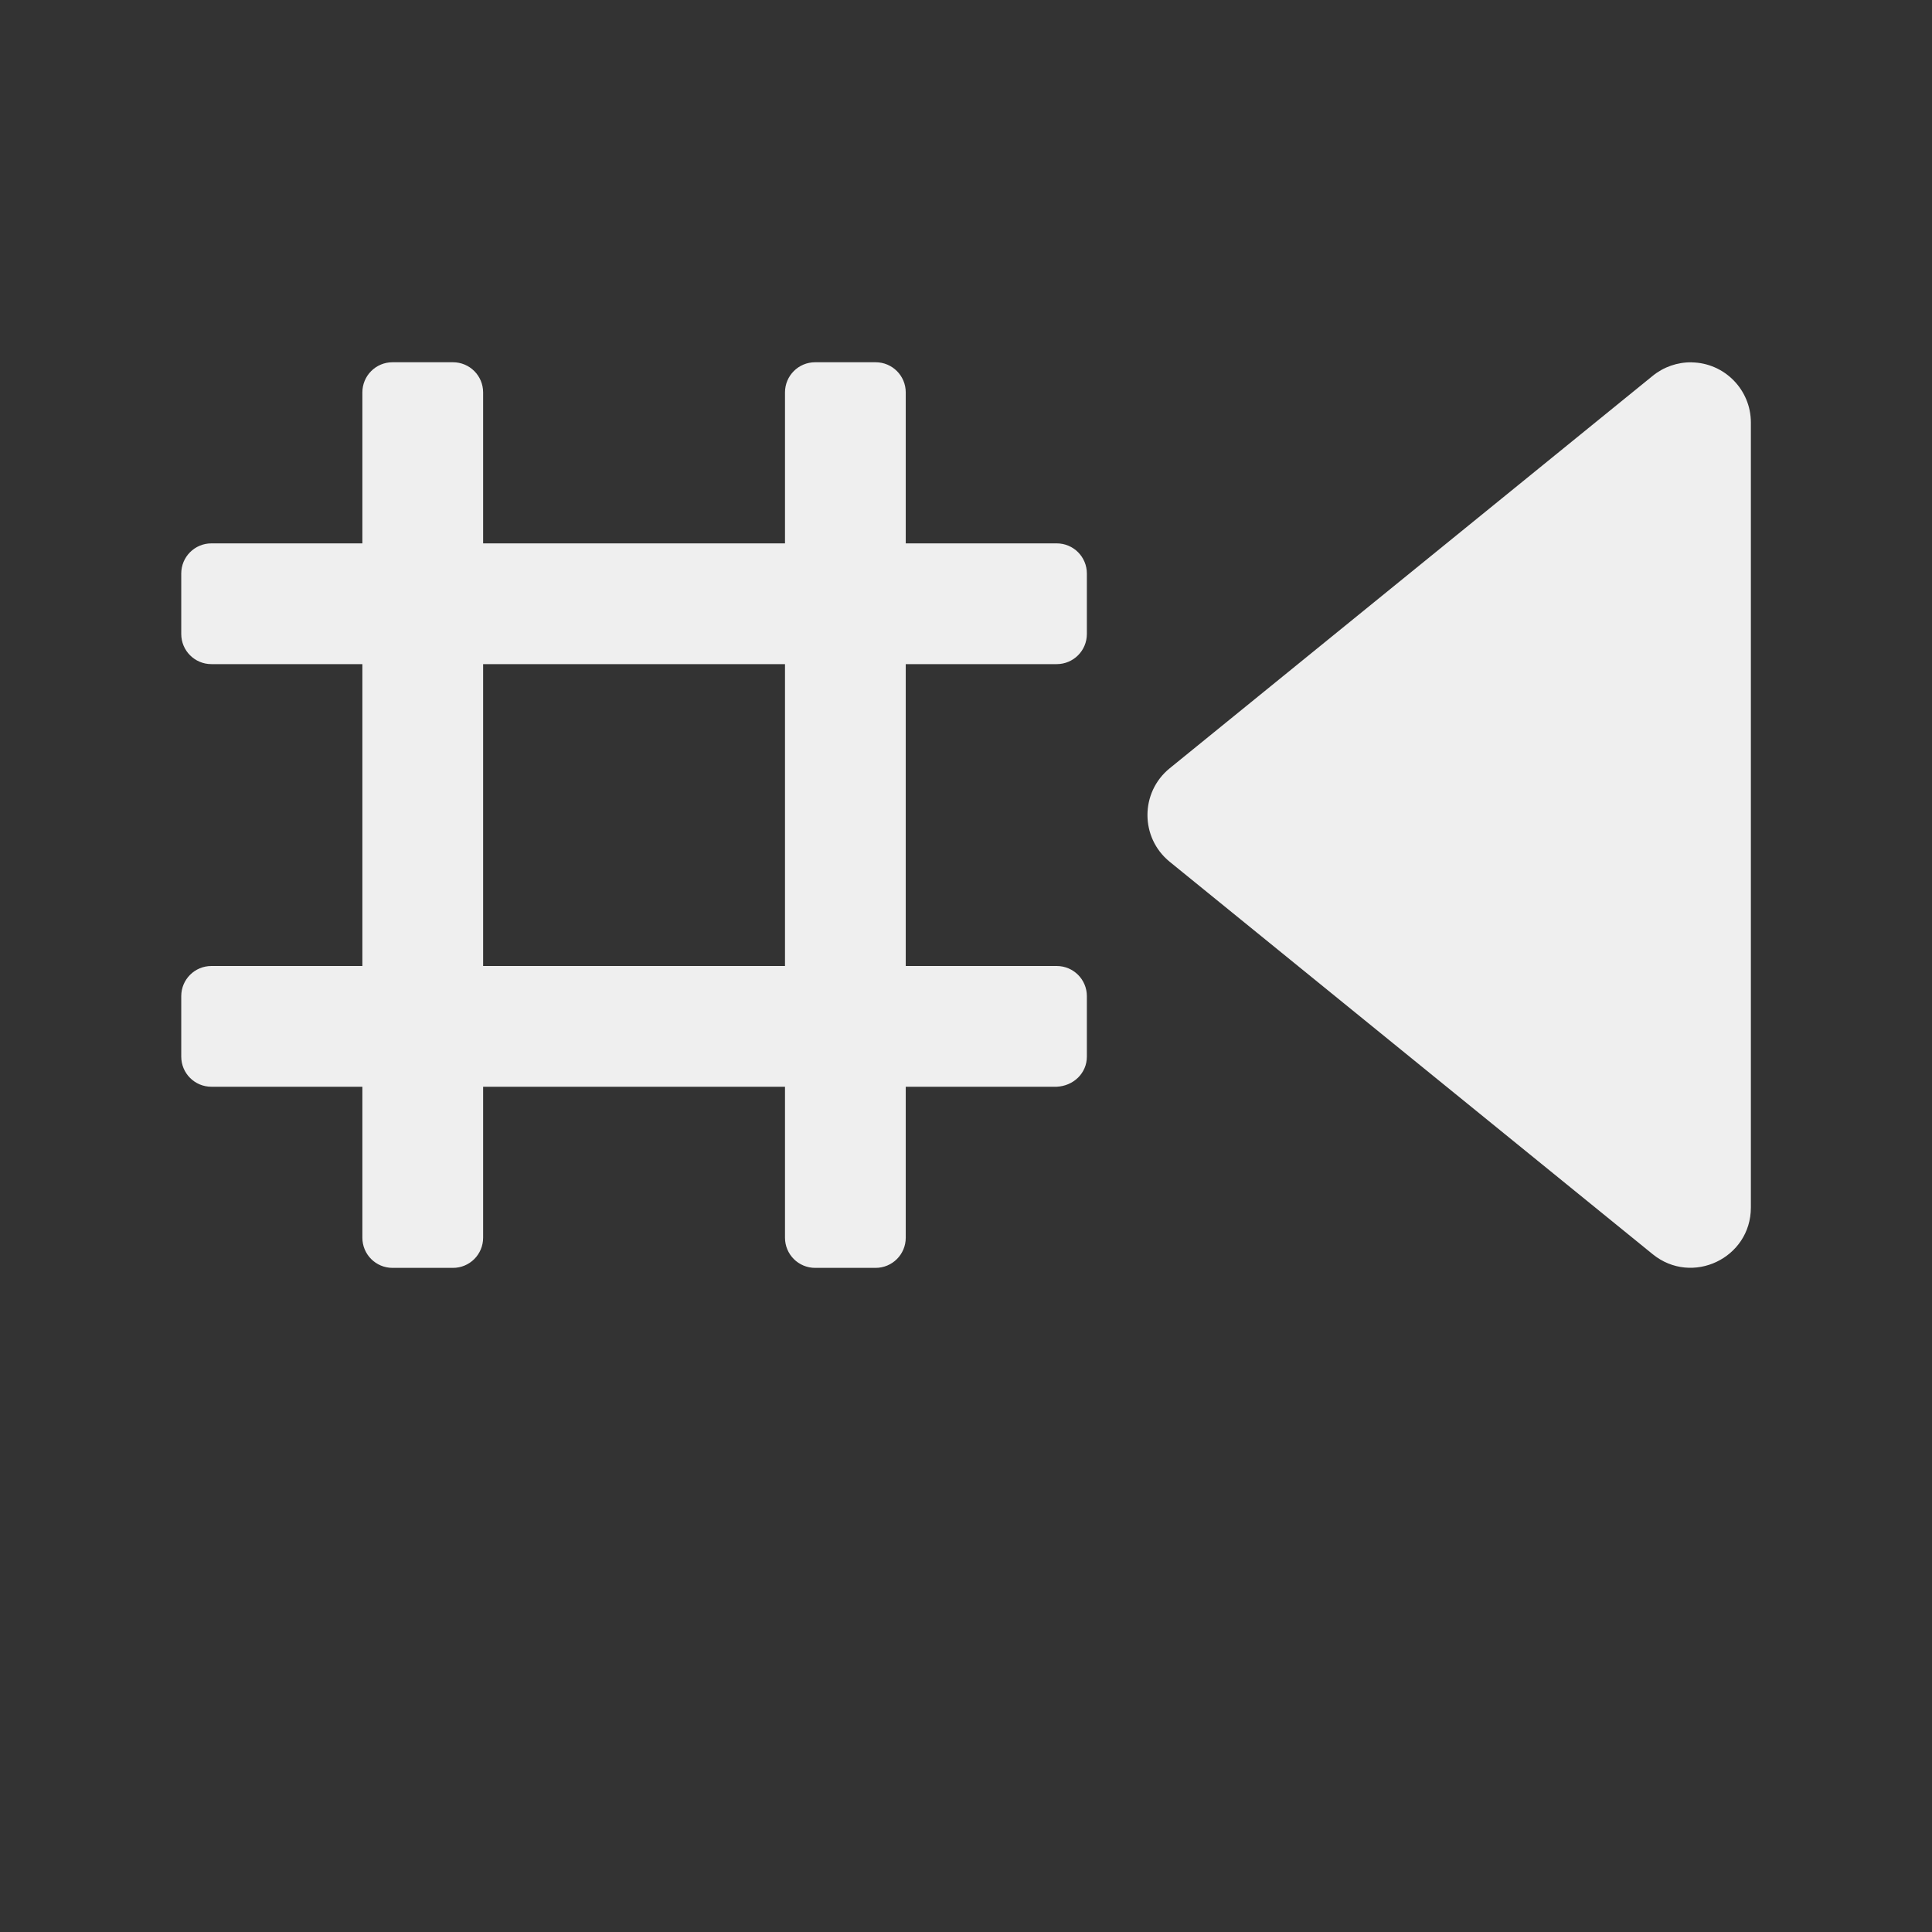 <svg height="32" viewBox="0 0 32 32" width="32" xmlns="http://www.w3.org/2000/svg"><rect x="0" y="0" width="32" height="32" fill="#333333" stroke="none"/><path d="m14.502 6c.277 0 .5.223.5.5v2.5h2.5c.277 0 .5.223.5.5v1c0 .277-.223.5-.5.5h-2.5v5h2.5c.277 0 .5.223.5.5v1c0 .277-.223.487-.5.5h-2.5v2.5c0 .277-.223.5-.5.5h-1c-.277 0-.5-.223-.5-.5v-2.5h-5v2.5c0 .277-.223.5-.5.5h-1c-.277 0-.5-.223-.5-.5v-2.5h-2.5c-.277 0-.5-.223-.5-.5v-1c0-.277.223-.5.5-.5h2.5v-5h-2.5c-.277 0-.5-.223-.5-.5v-1c0-.277.223-.5.5-.5h2.5v-2.5c0-.277.223-.5.5-.5h1c.277 0 .5.223.5.5v2.5h5v-2.5c0-.277.223-.5.5-.5zm13.518.002c.544.009.981.454.98.998v13c-0.0.84-.975 1.303-1.627.773l-8-6.5c-.49-.399-.49-1.148 0-1.547l8-6.5c.182-.149.411-.228.646-.225zm-15.018 4.998h-5v5h5z" fill="#efefef"/></svg>